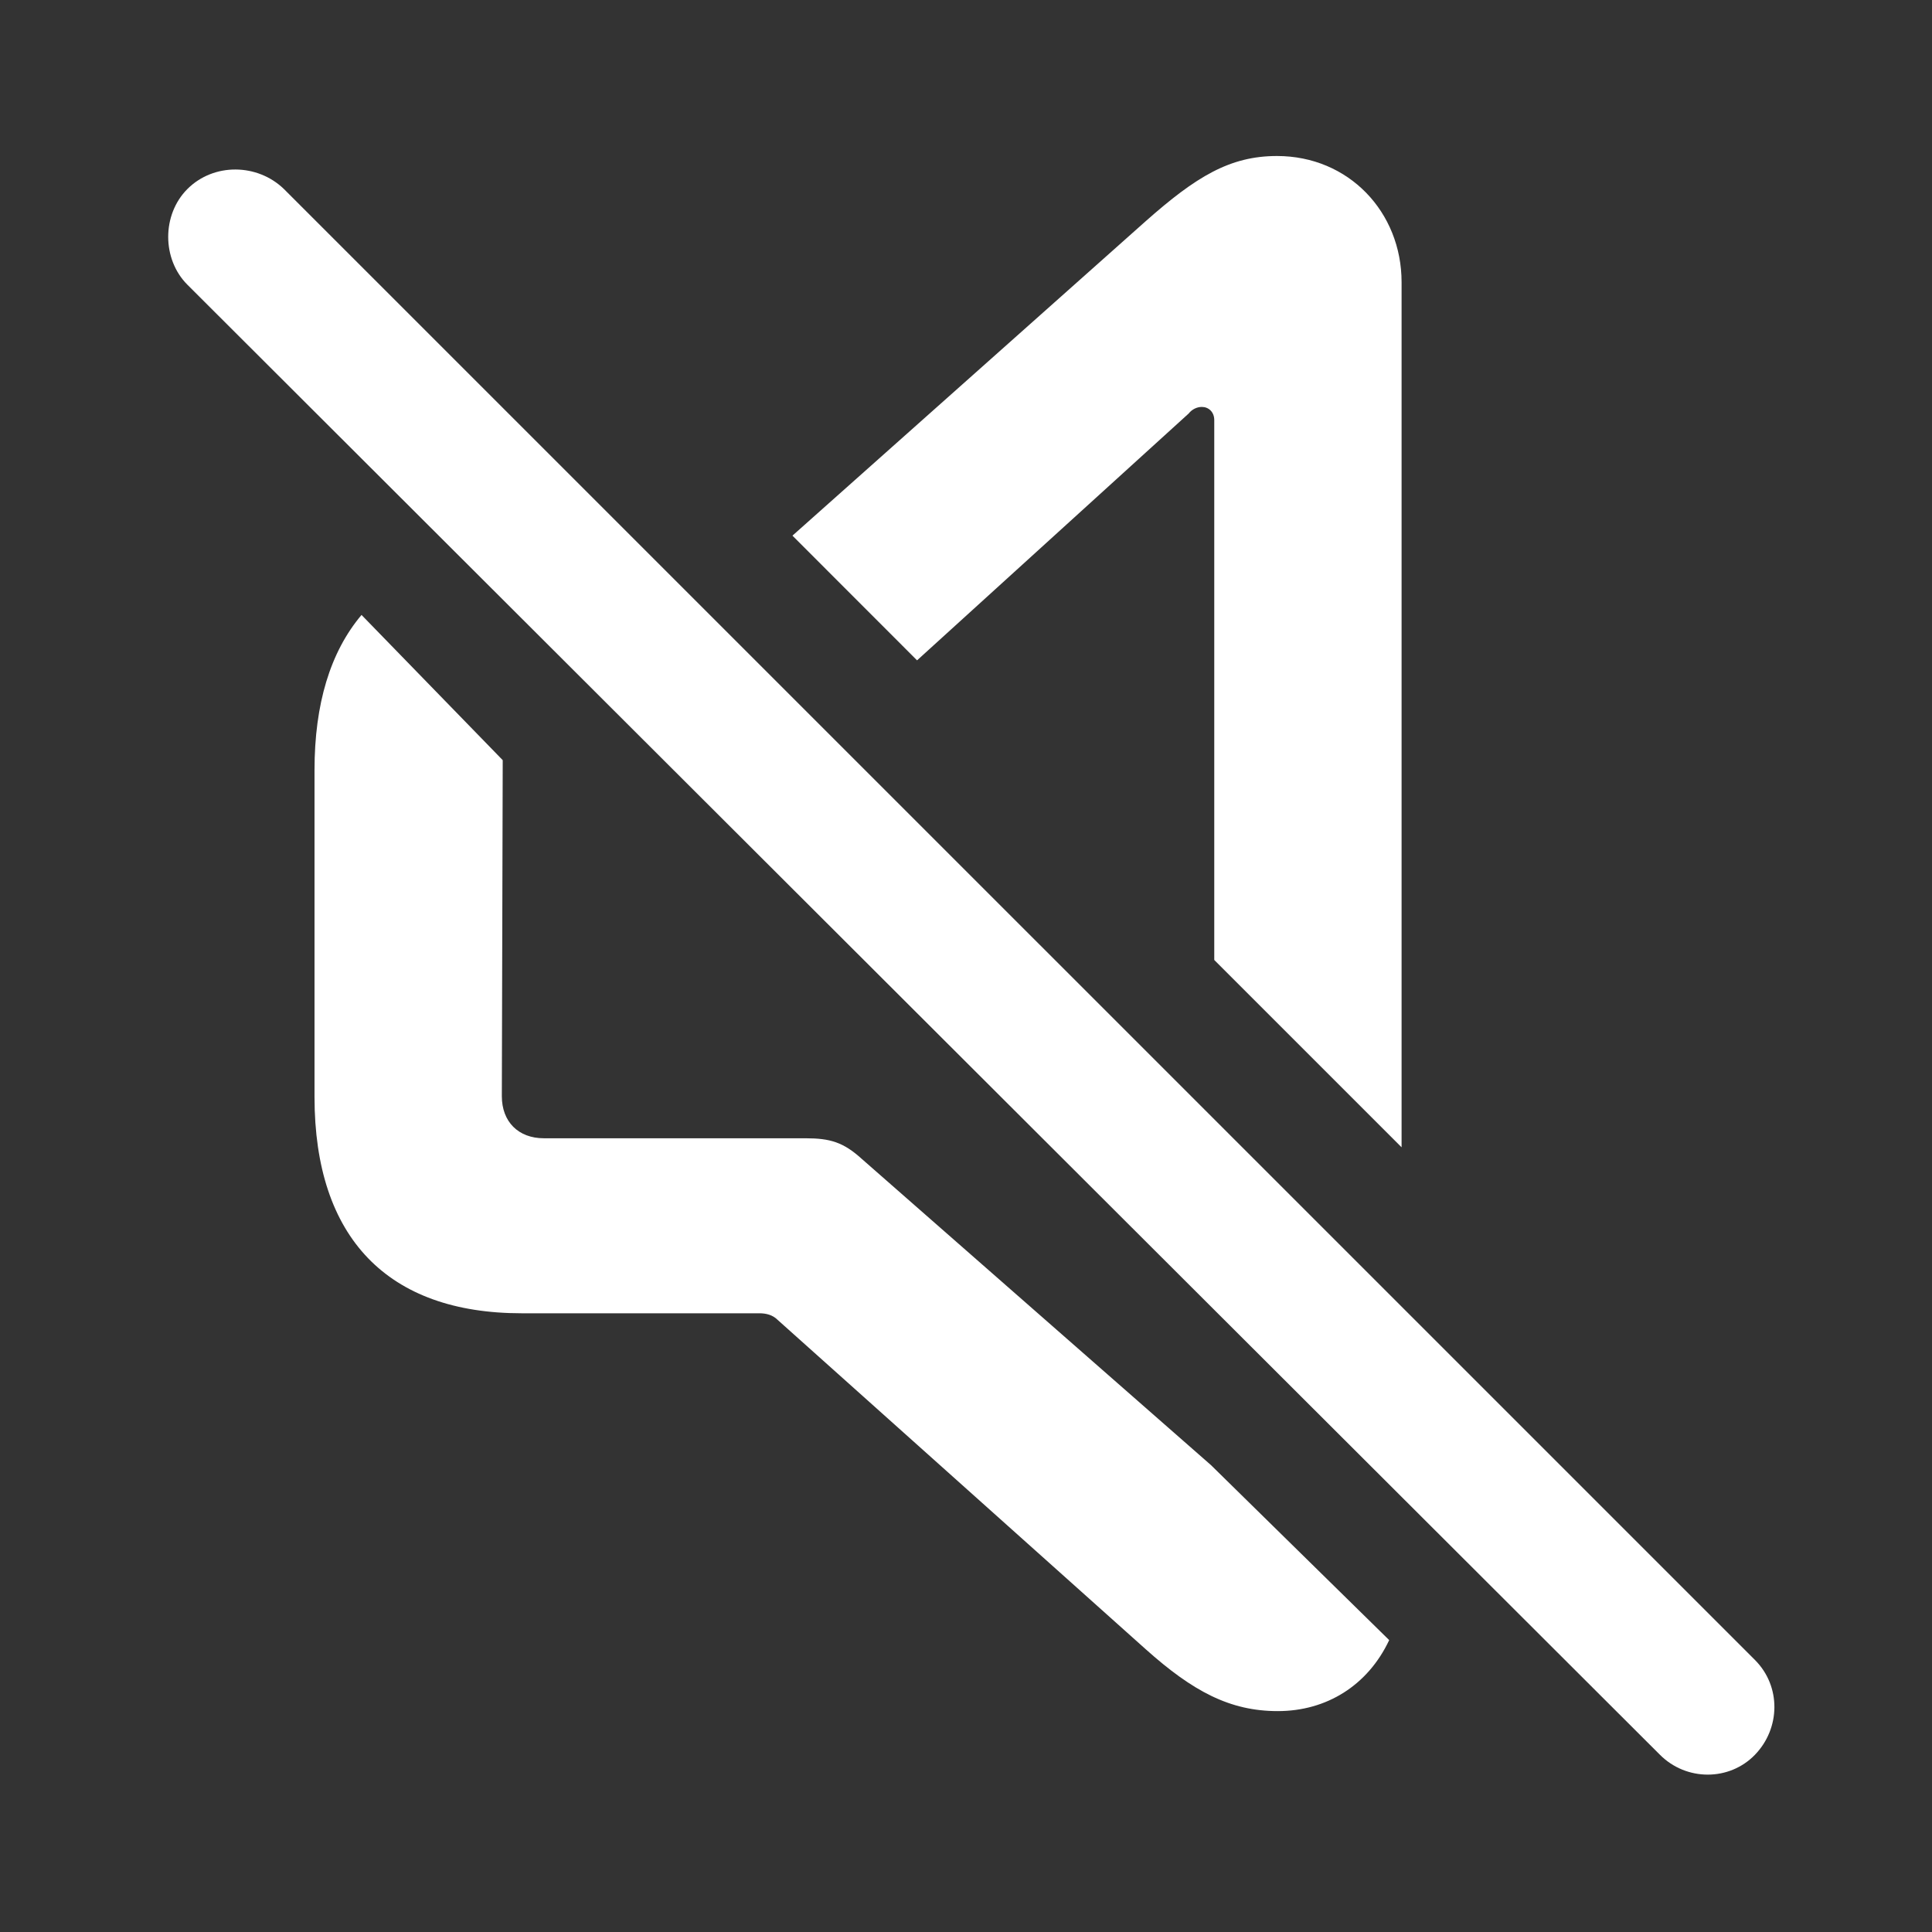 <svg width="24" height="24" viewBox="0 0 24 24" fill="none" xmlns="http://www.w3.org/2000/svg">
<rect x="0" y="0" width="24" height="24" fill="#333333" stroke="none"/>
<path d="M17.411 14.252V3.506C17.411 2.635 16.755 1.938 15.863 1.938C15.278 1.938 14.858 2.194 14.232 2.748L9.844 6.654L11.392 8.203L14.766 5.137C14.807 5.085 14.868 5.055 14.93 5.055C15.012 5.055 15.084 5.116 15.084 5.219V11.925L17.411 14.252ZM20.621 21.799C20.949 22.127 21.482 22.127 21.8 21.799C22.118 21.471 22.128 20.948 21.8 20.62L3.527 2.348C3.199 2.03 2.656 2.02 2.328 2.348C2.01 2.666 2.01 3.219 2.328 3.537L20.621 21.799ZM15.873 21.256C16.478 21.256 16.991 20.938 17.257 20.374L15.043 18.2L10.705 14.396C10.479 14.191 10.315 14.14 10.008 14.14H6.757C6.439 14.14 6.234 13.935 6.234 13.617L6.245 9.443L4.491 7.639C4.102 8.1 3.907 8.746 3.907 9.566V13.627C3.907 15.38 4.819 16.314 6.48 16.314H9.434C9.516 16.314 9.598 16.334 9.659 16.395L14.232 20.487C14.817 21.01 15.278 21.256 15.873 21.256Z" fill="white"/>
</svg>
